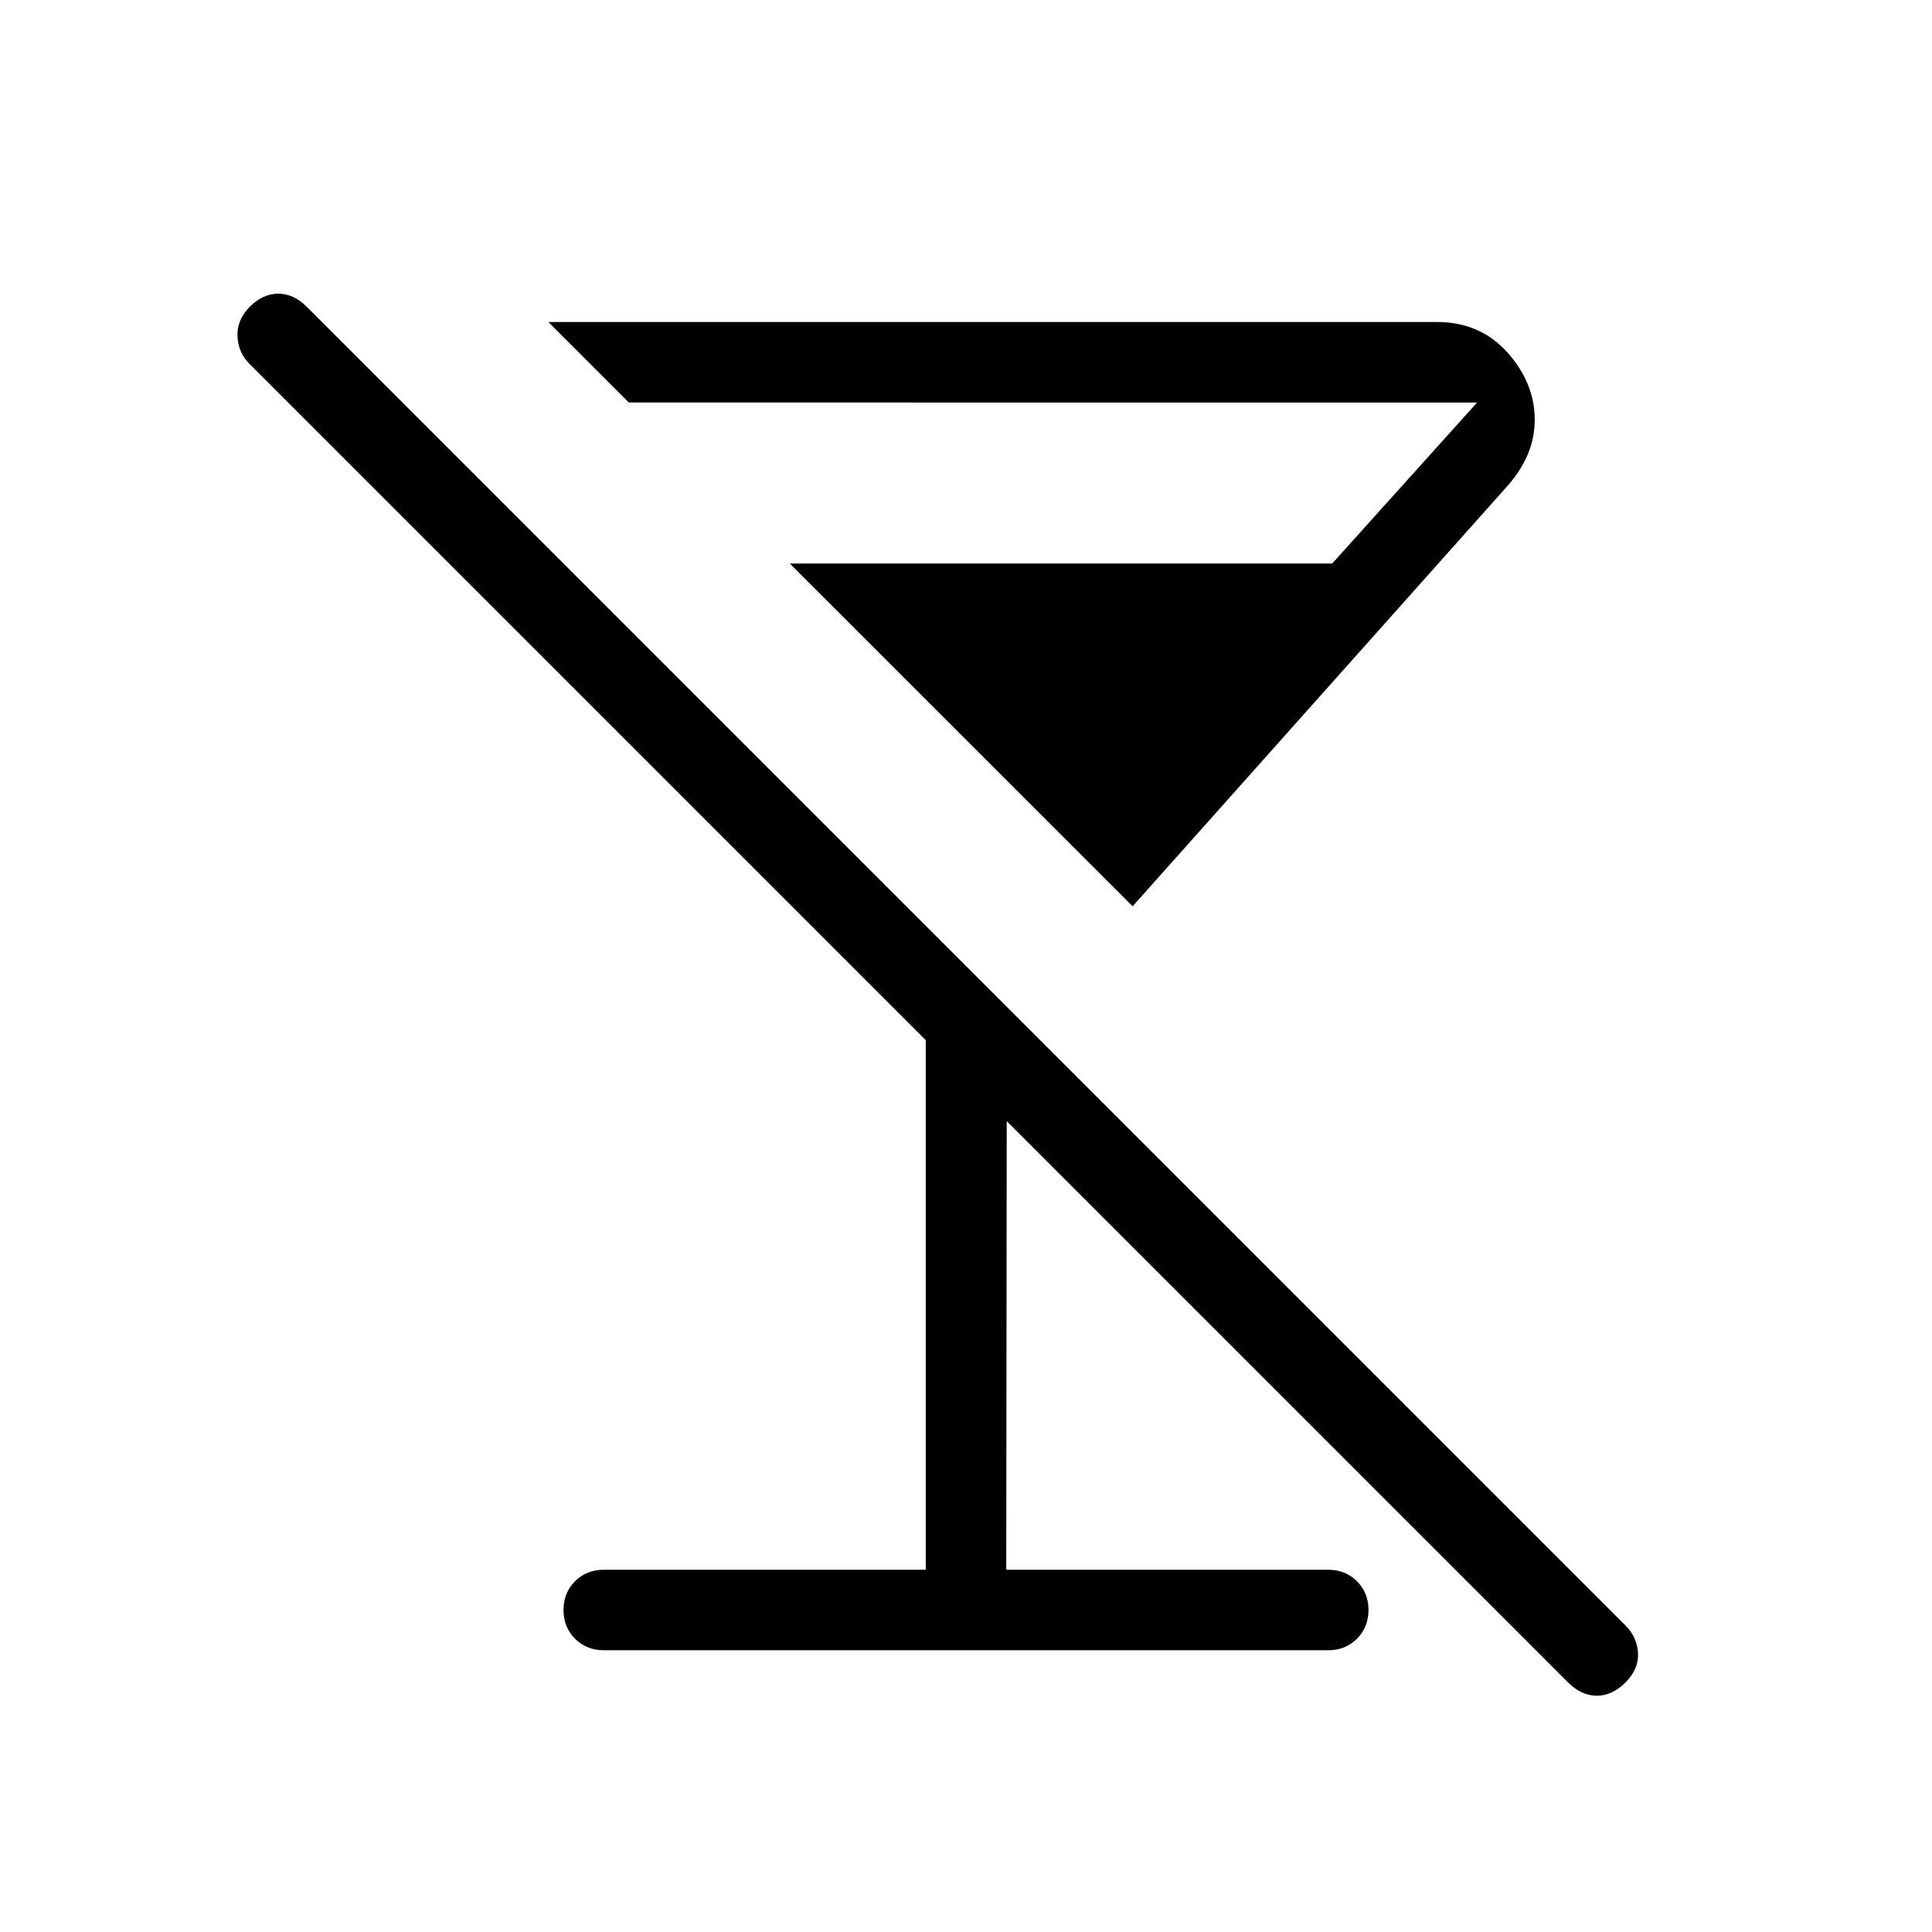<svg xmlns="http://www.w3.org/2000/svg" width="1em" height="1em" viewBox="0 0 24 24"><path fill="currentColor" d="M14.07 11.258L9.811 7h6.738l1.8-2H7.812l-1-1h11.036q.54 0 .879.38q.338.38.338.836q0 .213-.08.413q-.081.2-.243.39zM7.5 20.5q-.213 0-.357-.143Q7 20.213 7 20t.143-.357q.144-.143.357-.143h4v-6.579l-8.4-8.4q-.14-.14-.15-.341q-.01-.201.15-.367q.165-.165.357-.165t.356.165l16.38 16.38q.145.145.155.344q.01.198-.156.363q-.165.165-.356.165t-.357-.165l-6.973-6.973L12.5 19.5h4q.213 0 .357.143q.143.144.143.357t-.143.357q-.144.143-.357.143z"/></svg>